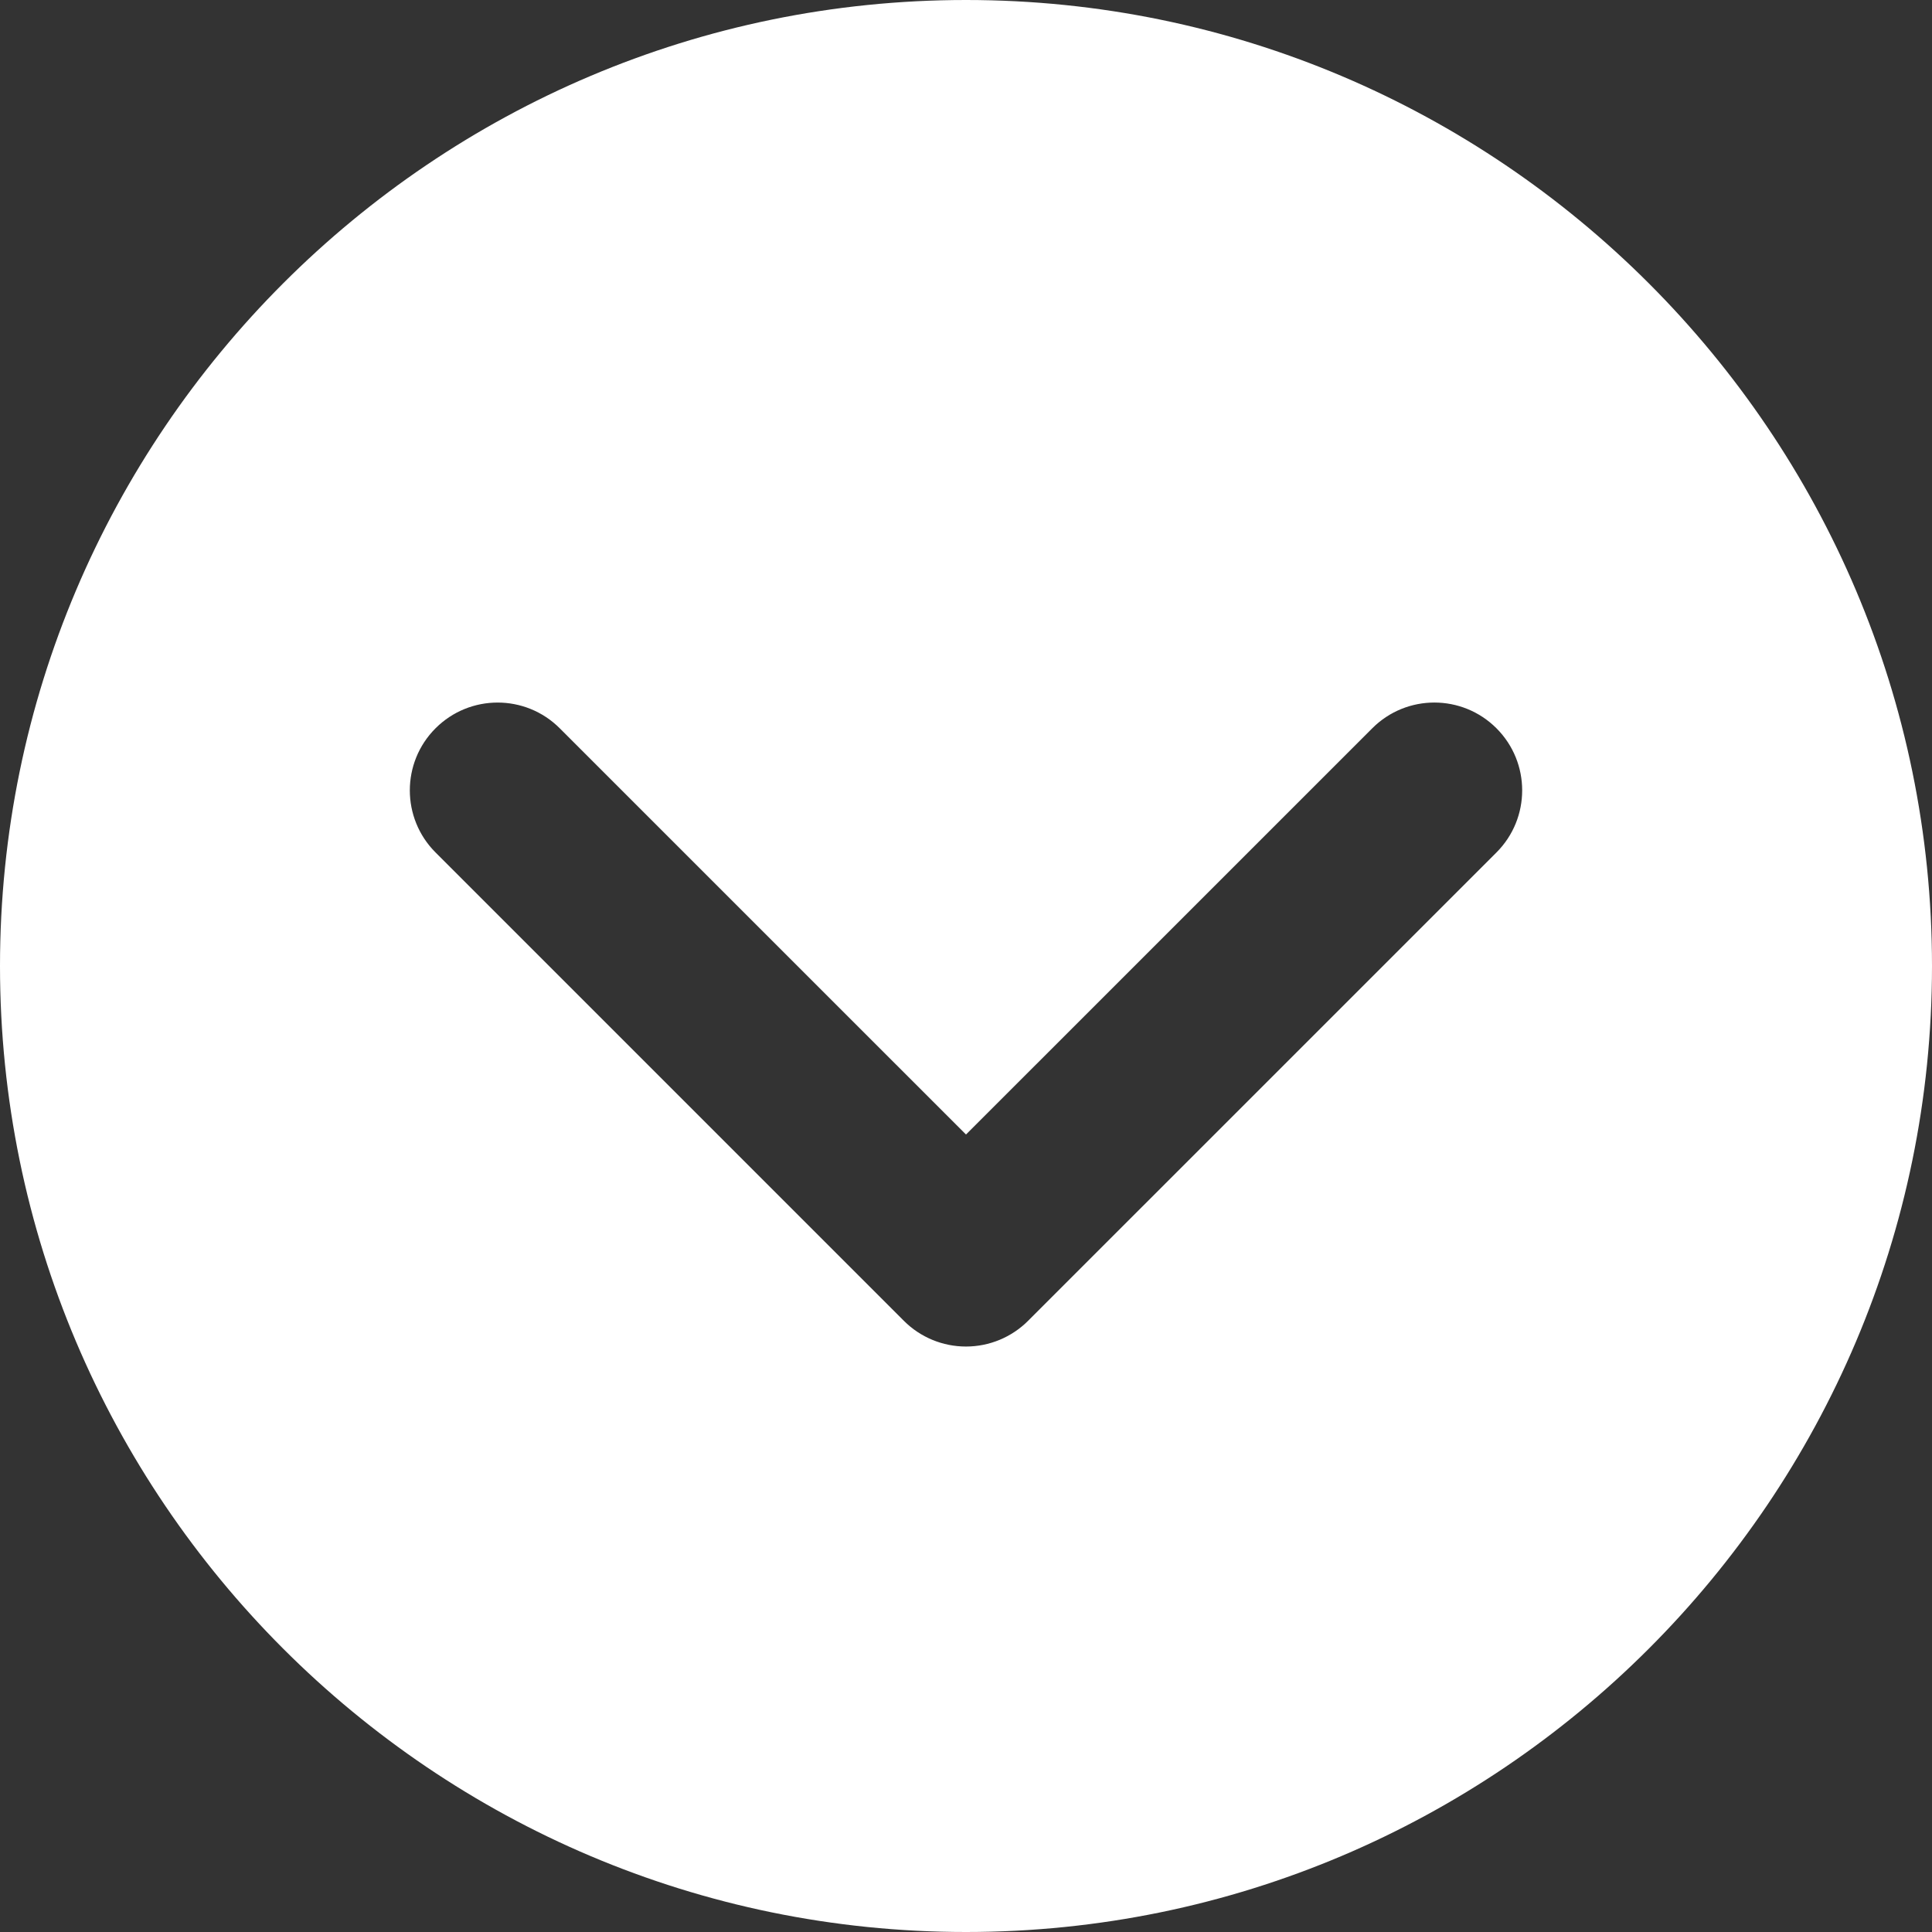 <?xml version="1.0" standalone="no"?>
<!DOCTYPE svg PUBLIC "-//W3C//DTD SVG 1.1//EN" "http://www.w3.org/Graphics/SVG/1.1/DTD/svg11.dtd">
<!--Generator: Xara Designer (www.xara.com), SVG filter version: 6.6.0.0-->
<svg fill="none" fill-rule="evenodd" stroke="black" stroke-width="0.501" stroke-linejoin="bevel" stroke-miterlimit="10" font-family="Times New Roman" font-size="16" style="font-variant-ligatures:none" xmlns:xlink="http://www.w3.org/1999/xlink" xmlns="http://www.w3.org/2000/svg" version="1.1" overflow="visible" width="71.998pt" height="71.998pt" viewBox="477.089 -755.653 71.998 71.998">
 <rect x="477.089" y="-755.653" width="71.998" height="71.998" fill="#333333" stroke="none"/>
 <defs>
	</defs>
 <g id="Page background" transform="scale(1 -1)"/>
 <g id="Layer 1" transform="scale(1 -1)">
  <path d="M 513.088,683.655 C 493.238,683.655 477.089,699.804 477.089,719.654 C 477.089,739.504 493.238,755.653 513.088,755.653 C 532.938,755.653 549.087,739.504 549.087,719.654 C 549.087,699.804 532.938,683.655 513.088,683.655 Z M 532.856,728.513 C 532.217,729.152 531.379,729.472 530.542,729.472 C 529.704,729.472 528.867,729.152 528.228,728.513 L 513.088,713.374 L 497.948,728.513 C 496.67,729.791 494.598,729.791 493.32,728.513 C 492.042,727.235 492.042,725.163 493.32,723.885 L 510.773,706.431 C 511.387,705.817 512.219,705.473 513.087,705.473 C 513.955,705.473 514.787,705.817 515.401,706.431 L 532.856,723.885 C 534.134,725.163 534.134,727.235 532.856,728.513 Z" fill="#ffffff" stroke="none" stroke-width="1.818" fill-rule="nonzero" stroke-linejoin="miter" marker-start="none" marker-end="none"/>
 </g>
</svg>

